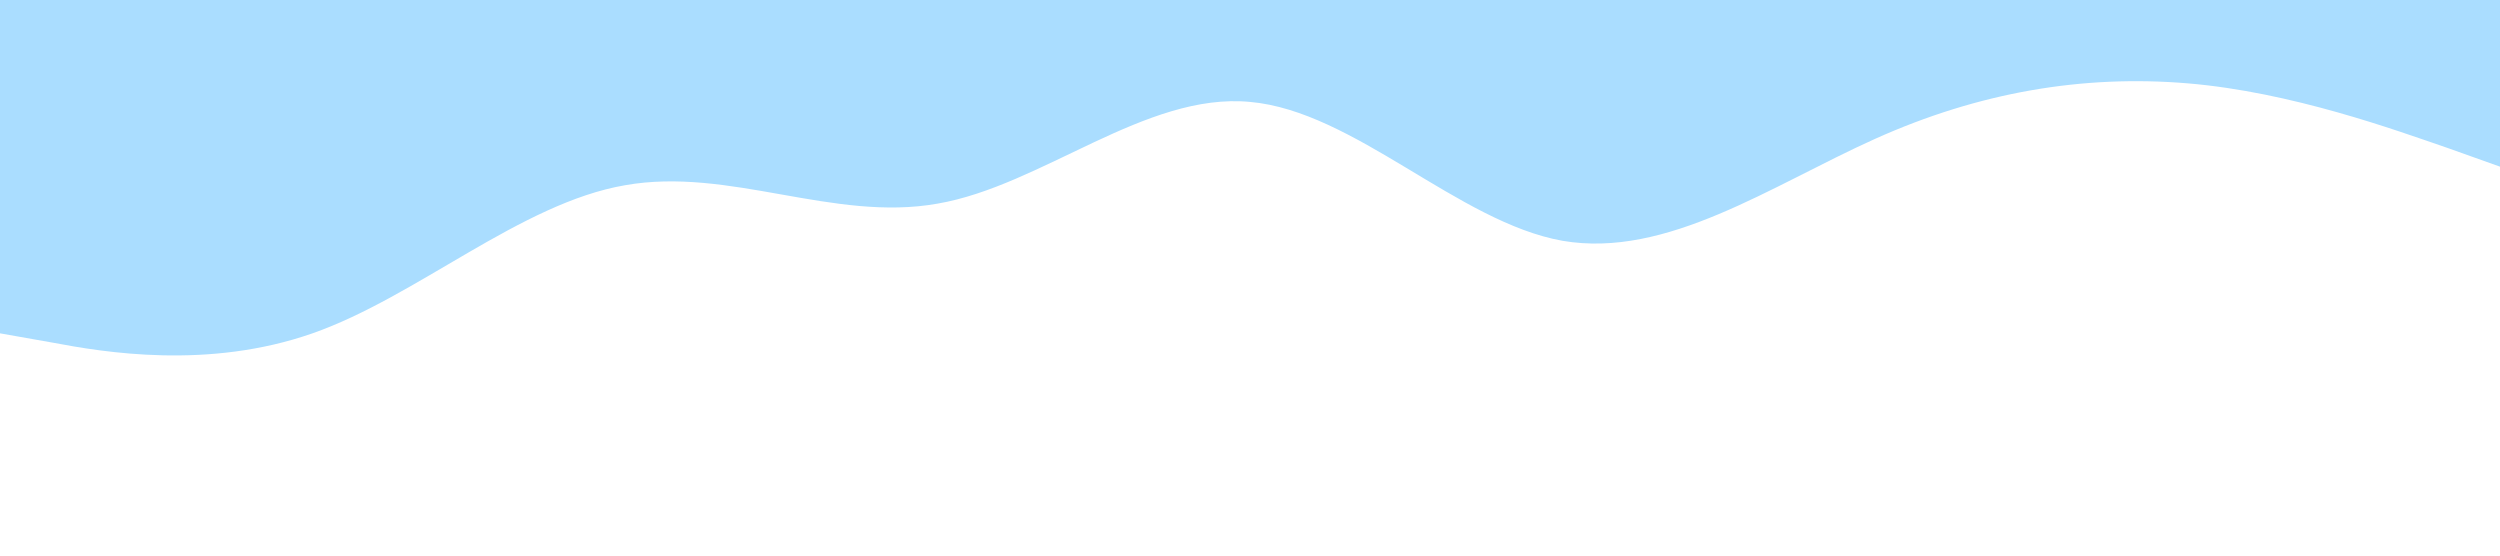 <?xml version="1.0" standalone="no"?><svg xmlns="http://www.w3.org/2000/svg" viewBox="0 0 1440 320"><path fill="#AADDFF" fill-opacity="1" d="M0,192L30,197.3C60,203,120,213,180,192C240,171,300,117,360,106.7C420,96,480,128,540,117.3C600,107,660,53,720,58.7C780,64,840,128,900,138.7C960,149,1020,107,1080,80C1140,53,1200,43,1260,48C1320,53,1380,75,1410,85.3L1440,96L1440,0L1410,0C1380,0,1320,0,1260,0C1200,0,1140,0,1080,0C1020,0,960,0,900,0C840,0,780,0,720,0C660,0,600,0,540,0C480,0,420,0,360,0C300,0,240,0,180,0C120,0,60,0,30,0L0,0Z"></path></svg>